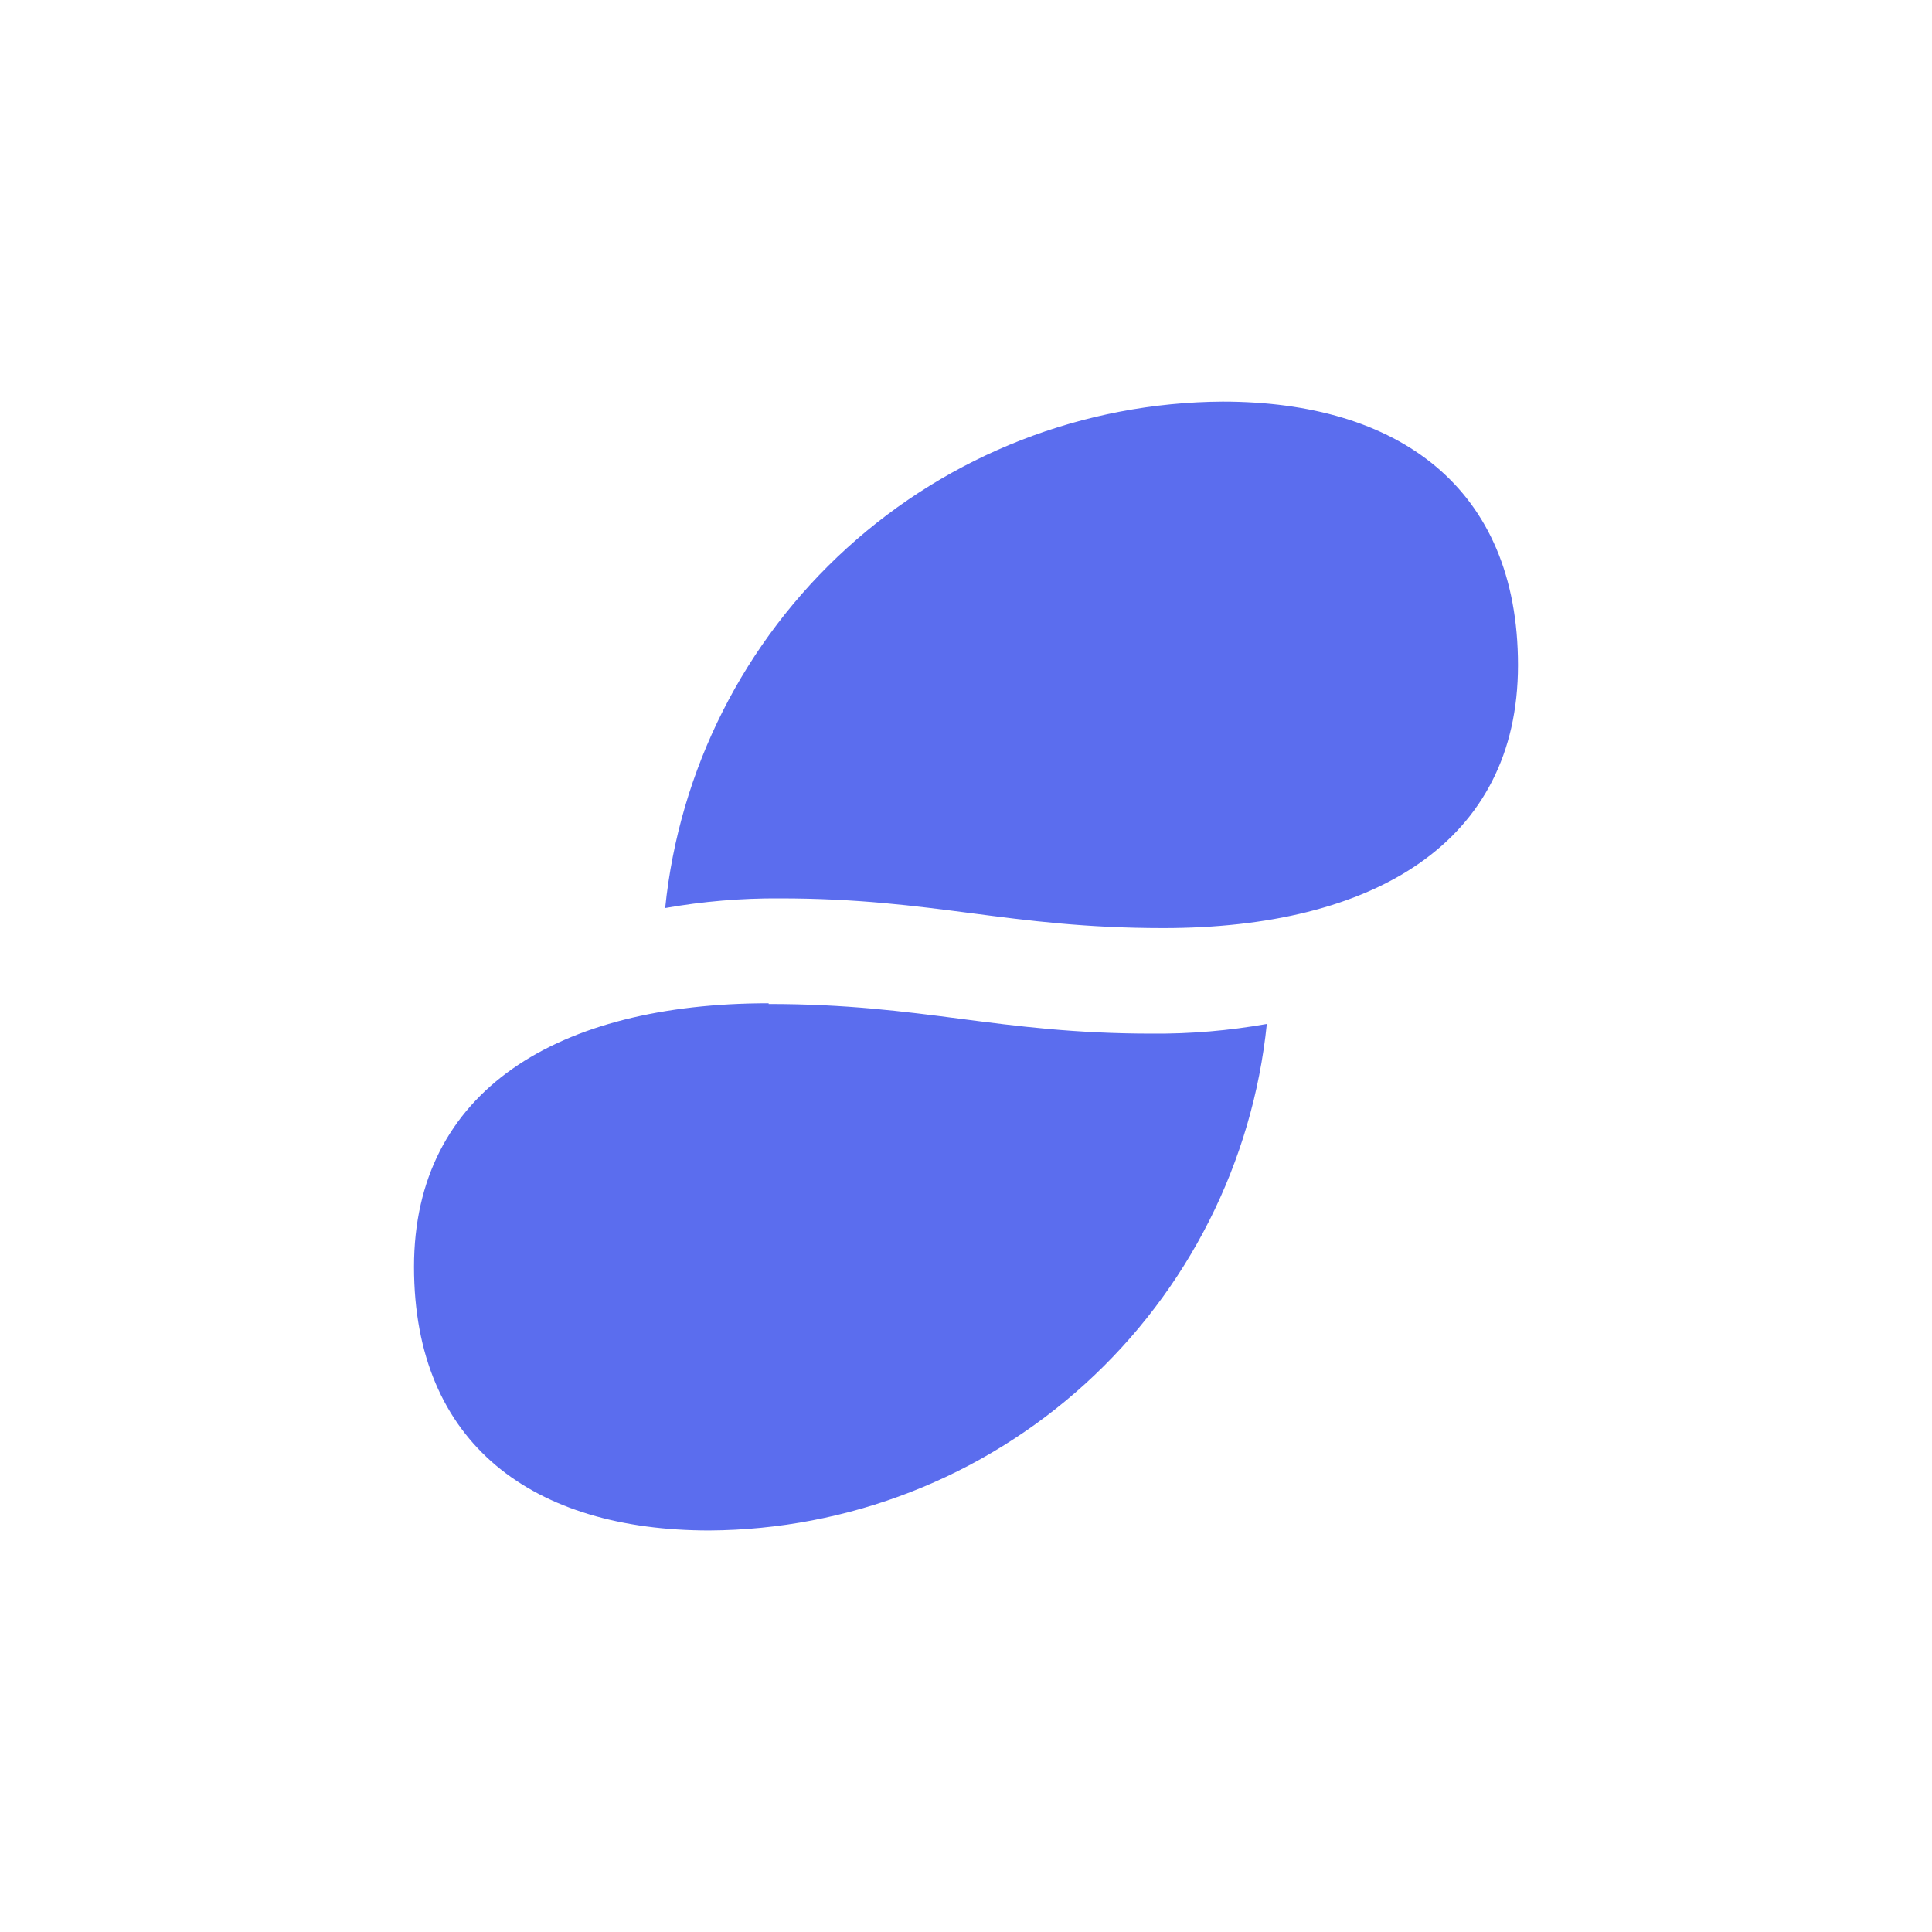 <svg width="24" height="24" viewBox="0 0 24 24" fill="none" xmlns="http://www.w3.org/2000/svg">
<path d="M9.685 11.16C9.208 11.157 8.732 11.197 8.263 11.28C8.438 9.562 9.242 7.969 10.521 6.808C11.799 5.647 13.461 4.999 15.188 4.989C17.365 4.989 18.857 6.052 18.857 8.263C18.857 10.466 17.065 11.529 14.451 11.529C12.523 11.529 11.614 11.16 9.685 11.16ZM9.548 12.463C6.934 12.463 5.143 13.543 5.143 15.737C5.143 17.949 6.634 19.012 8.811 19.012C10.538 19.002 12.201 18.354 13.479 17.192C14.757 16.031 15.561 14.438 15.737 12.72C15.267 12.803 14.791 12.844 14.314 12.84C12.385 12.84 11.477 12.472 9.548 12.472" fill="#5B6DEE"/>
</svg>
